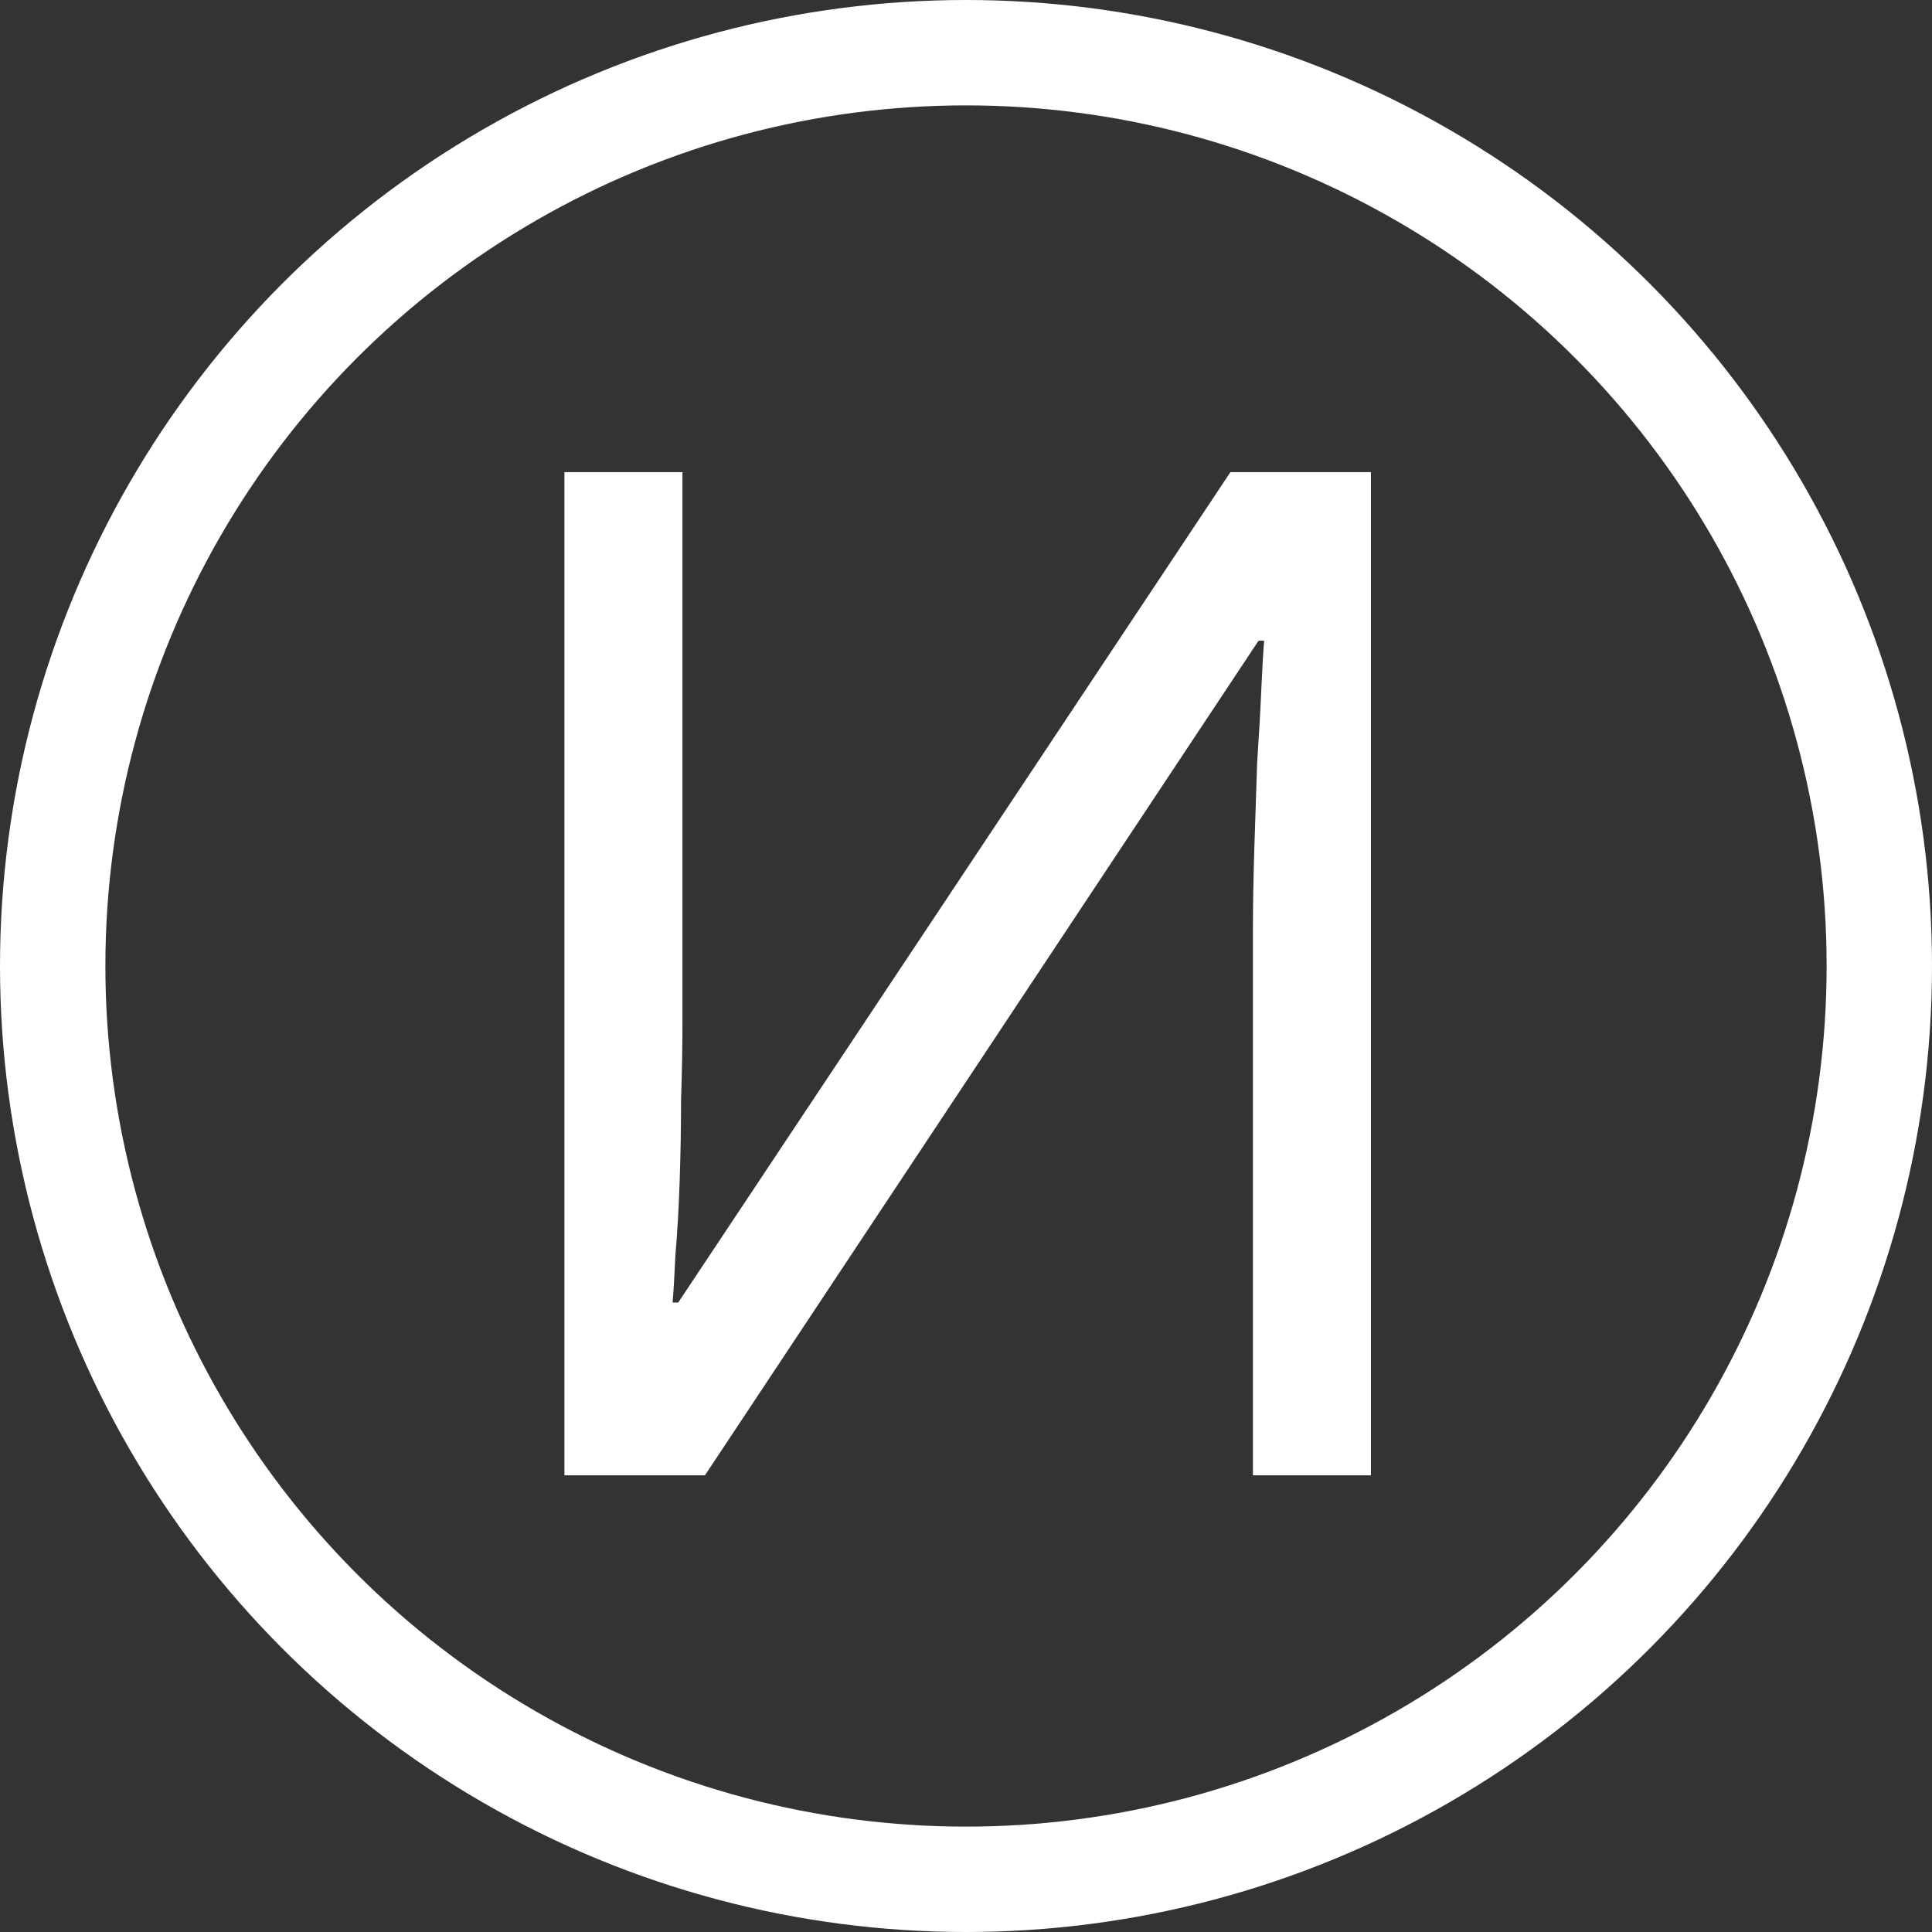 <svg width="55" height="55" viewBox="0 0 55 55" fill="none" xmlns="http://www.w3.org/2000/svg">
<rect x="0" y="0" width="55" height="55" fill="#333333" stroke="none"/>
<path d="M16.068 13.44H19.428V29.12C19.428 29.787 19.415 30.52 19.388 31.32C19.388 32.093 19.375 32.867 19.348 33.64C19.322 34.413 19.282 35.107 19.228 35.72C19.202 36.307 19.175 36.76 19.148 37.08H19.308L35.028 13.44H39.028V42H35.668V26.48C35.668 25.76 35.682 24.987 35.708 24.16C35.735 23.307 35.762 22.493 35.788 21.72C35.842 20.92 35.882 20.213 35.908 19.6C35.935 18.987 35.962 18.533 35.988 18.24H35.828L20.068 42H16.068V13.44Z" fill="white"/>
<circle cx="27.5" cy="27.5" r="26" stroke="white" stroke-width="3"/>
</svg>
